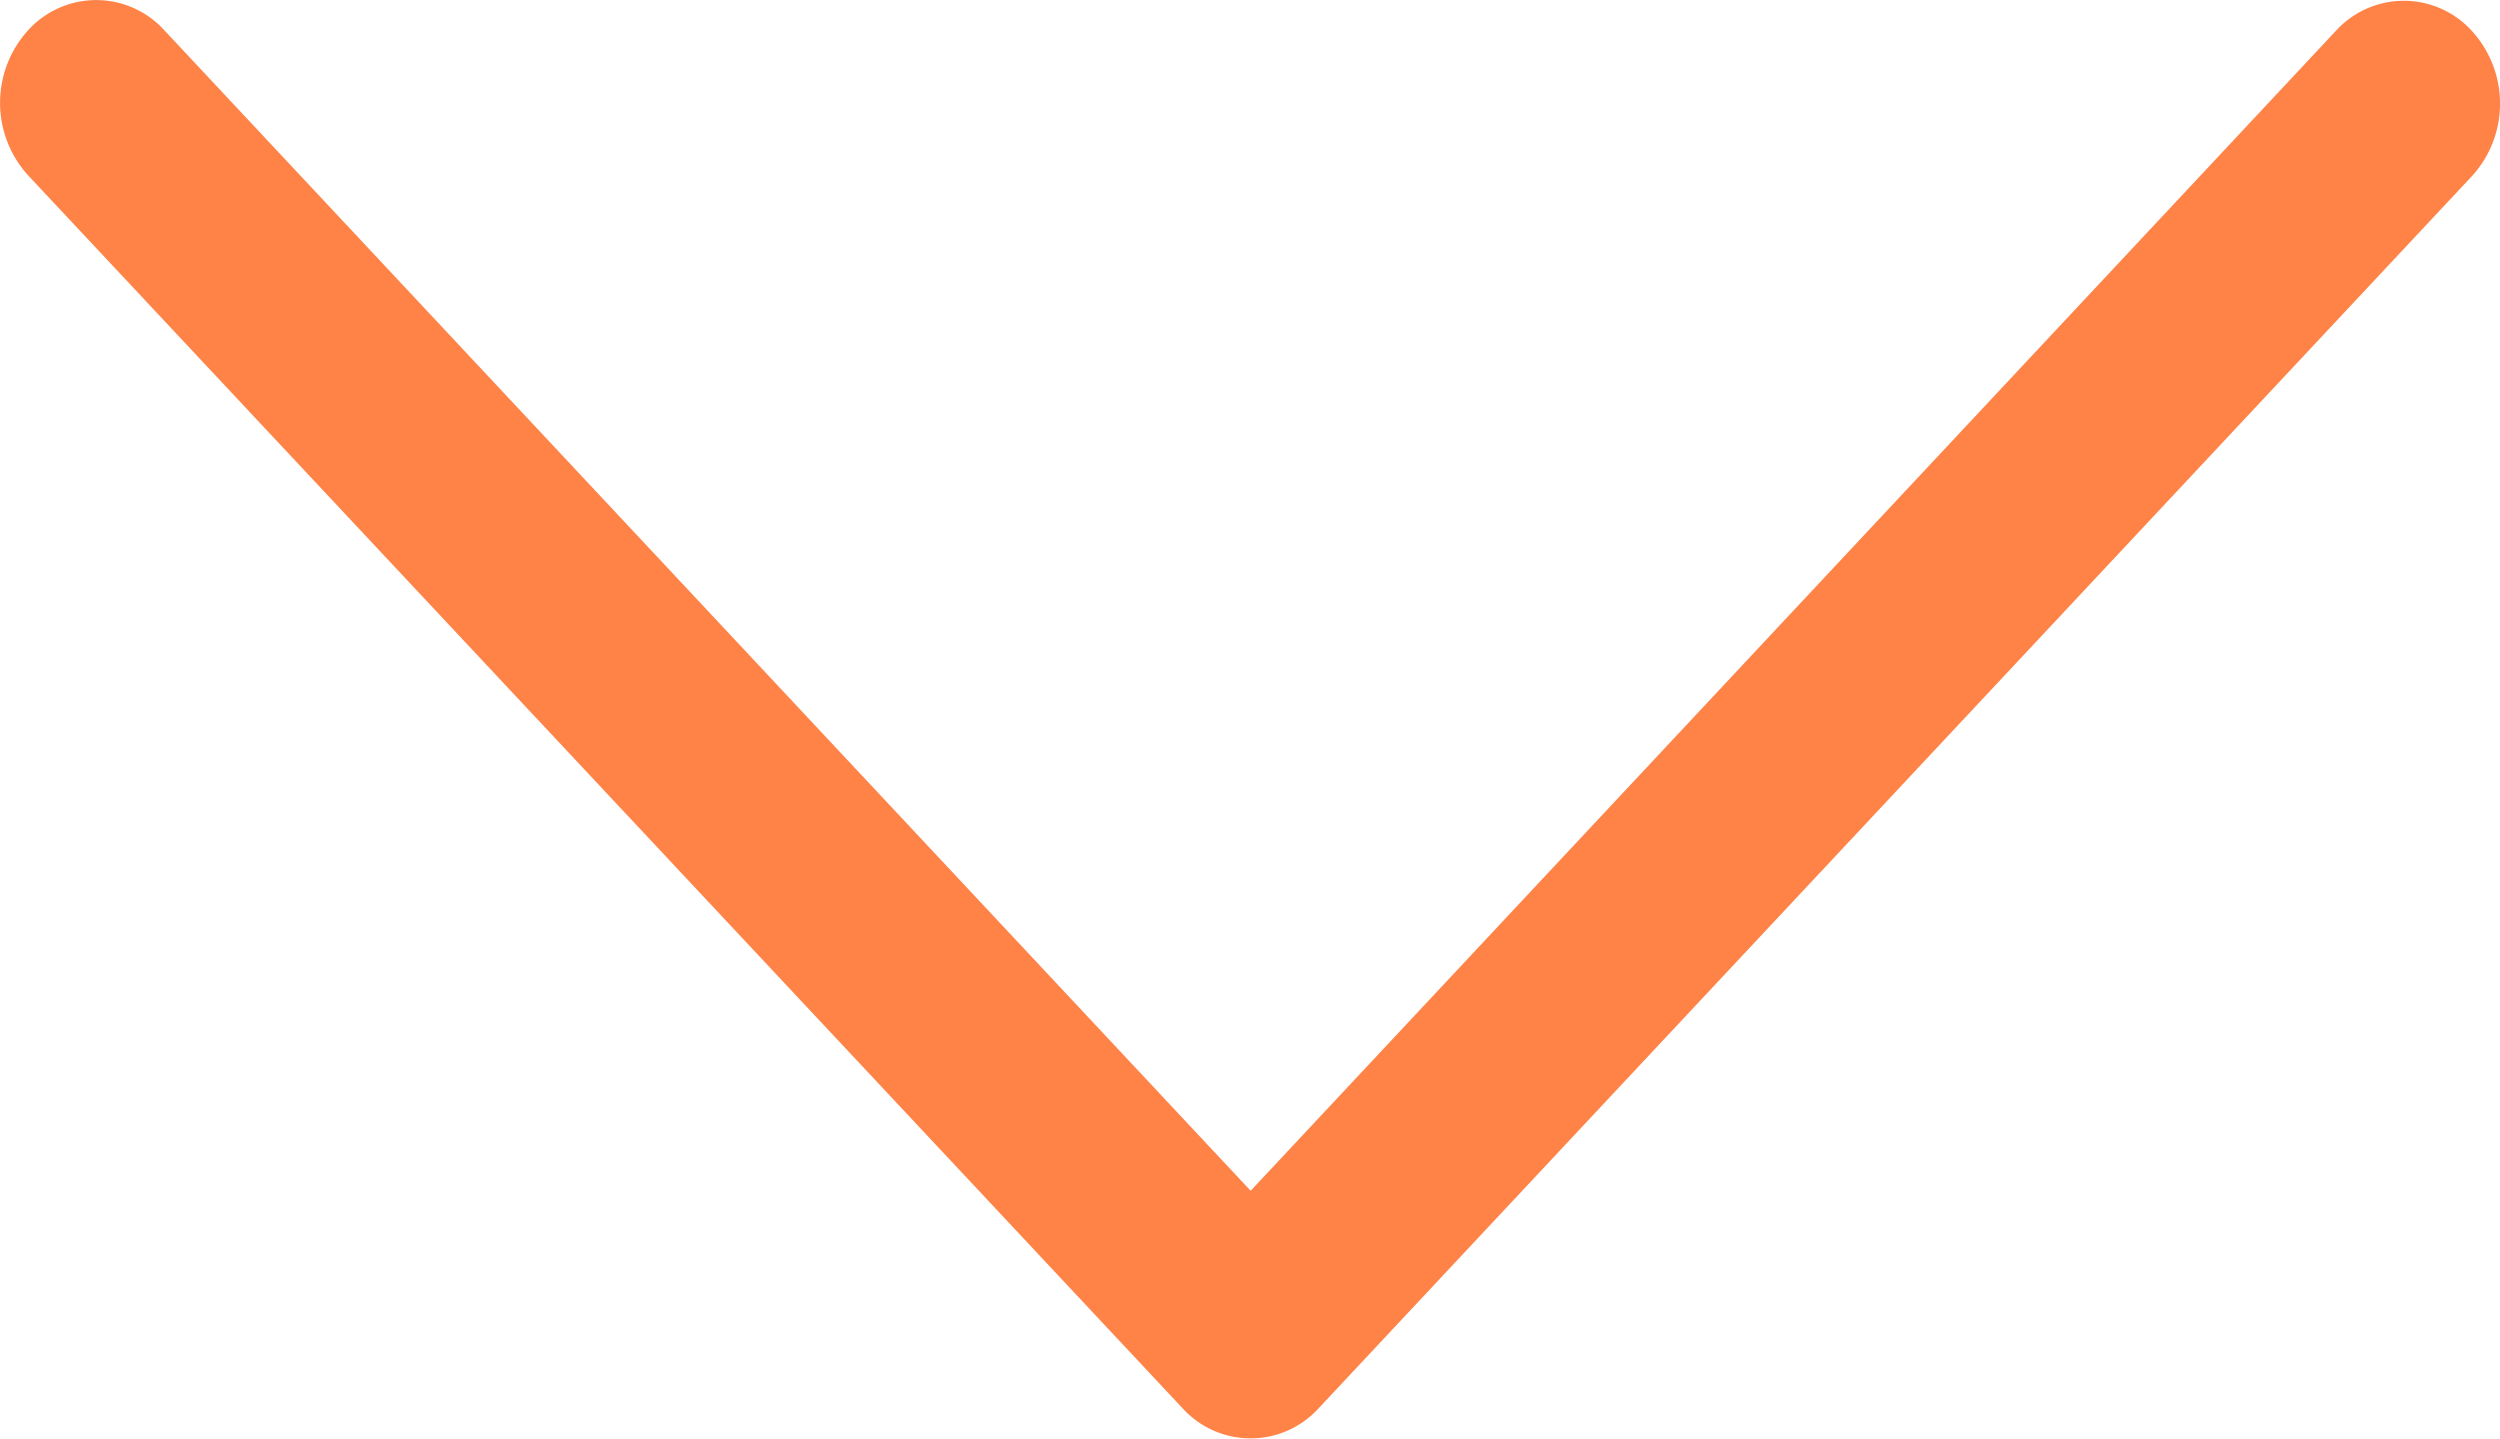 <svg xmlns="http://www.w3.org/2000/svg" width="24.801" height="14.273" viewBox="0 0 24.801 14.273">
  <g id="back" transform="translate(0 116.571) rotate(-90)">
    <g id="Group_1" data-name="Group 1" transform="translate(102.298 0)">
      <path id="Path_1" data-name="Path 1" d="M104.758,12.407,116.272,1.629a.912.912,0,0,0,0-1.349,1.07,1.07,0,0,0-1.442,0L102.6,11.732a.912.912,0,0,0,0,1.349l12.235,11.452a1.069,1.069,0,0,0,1.442-.023.911.911,0,0,0,0-1.326Z" transform="translate(-102.298 0)" fill="#ff8247"/>
    </g>
  </g>
</svg>
